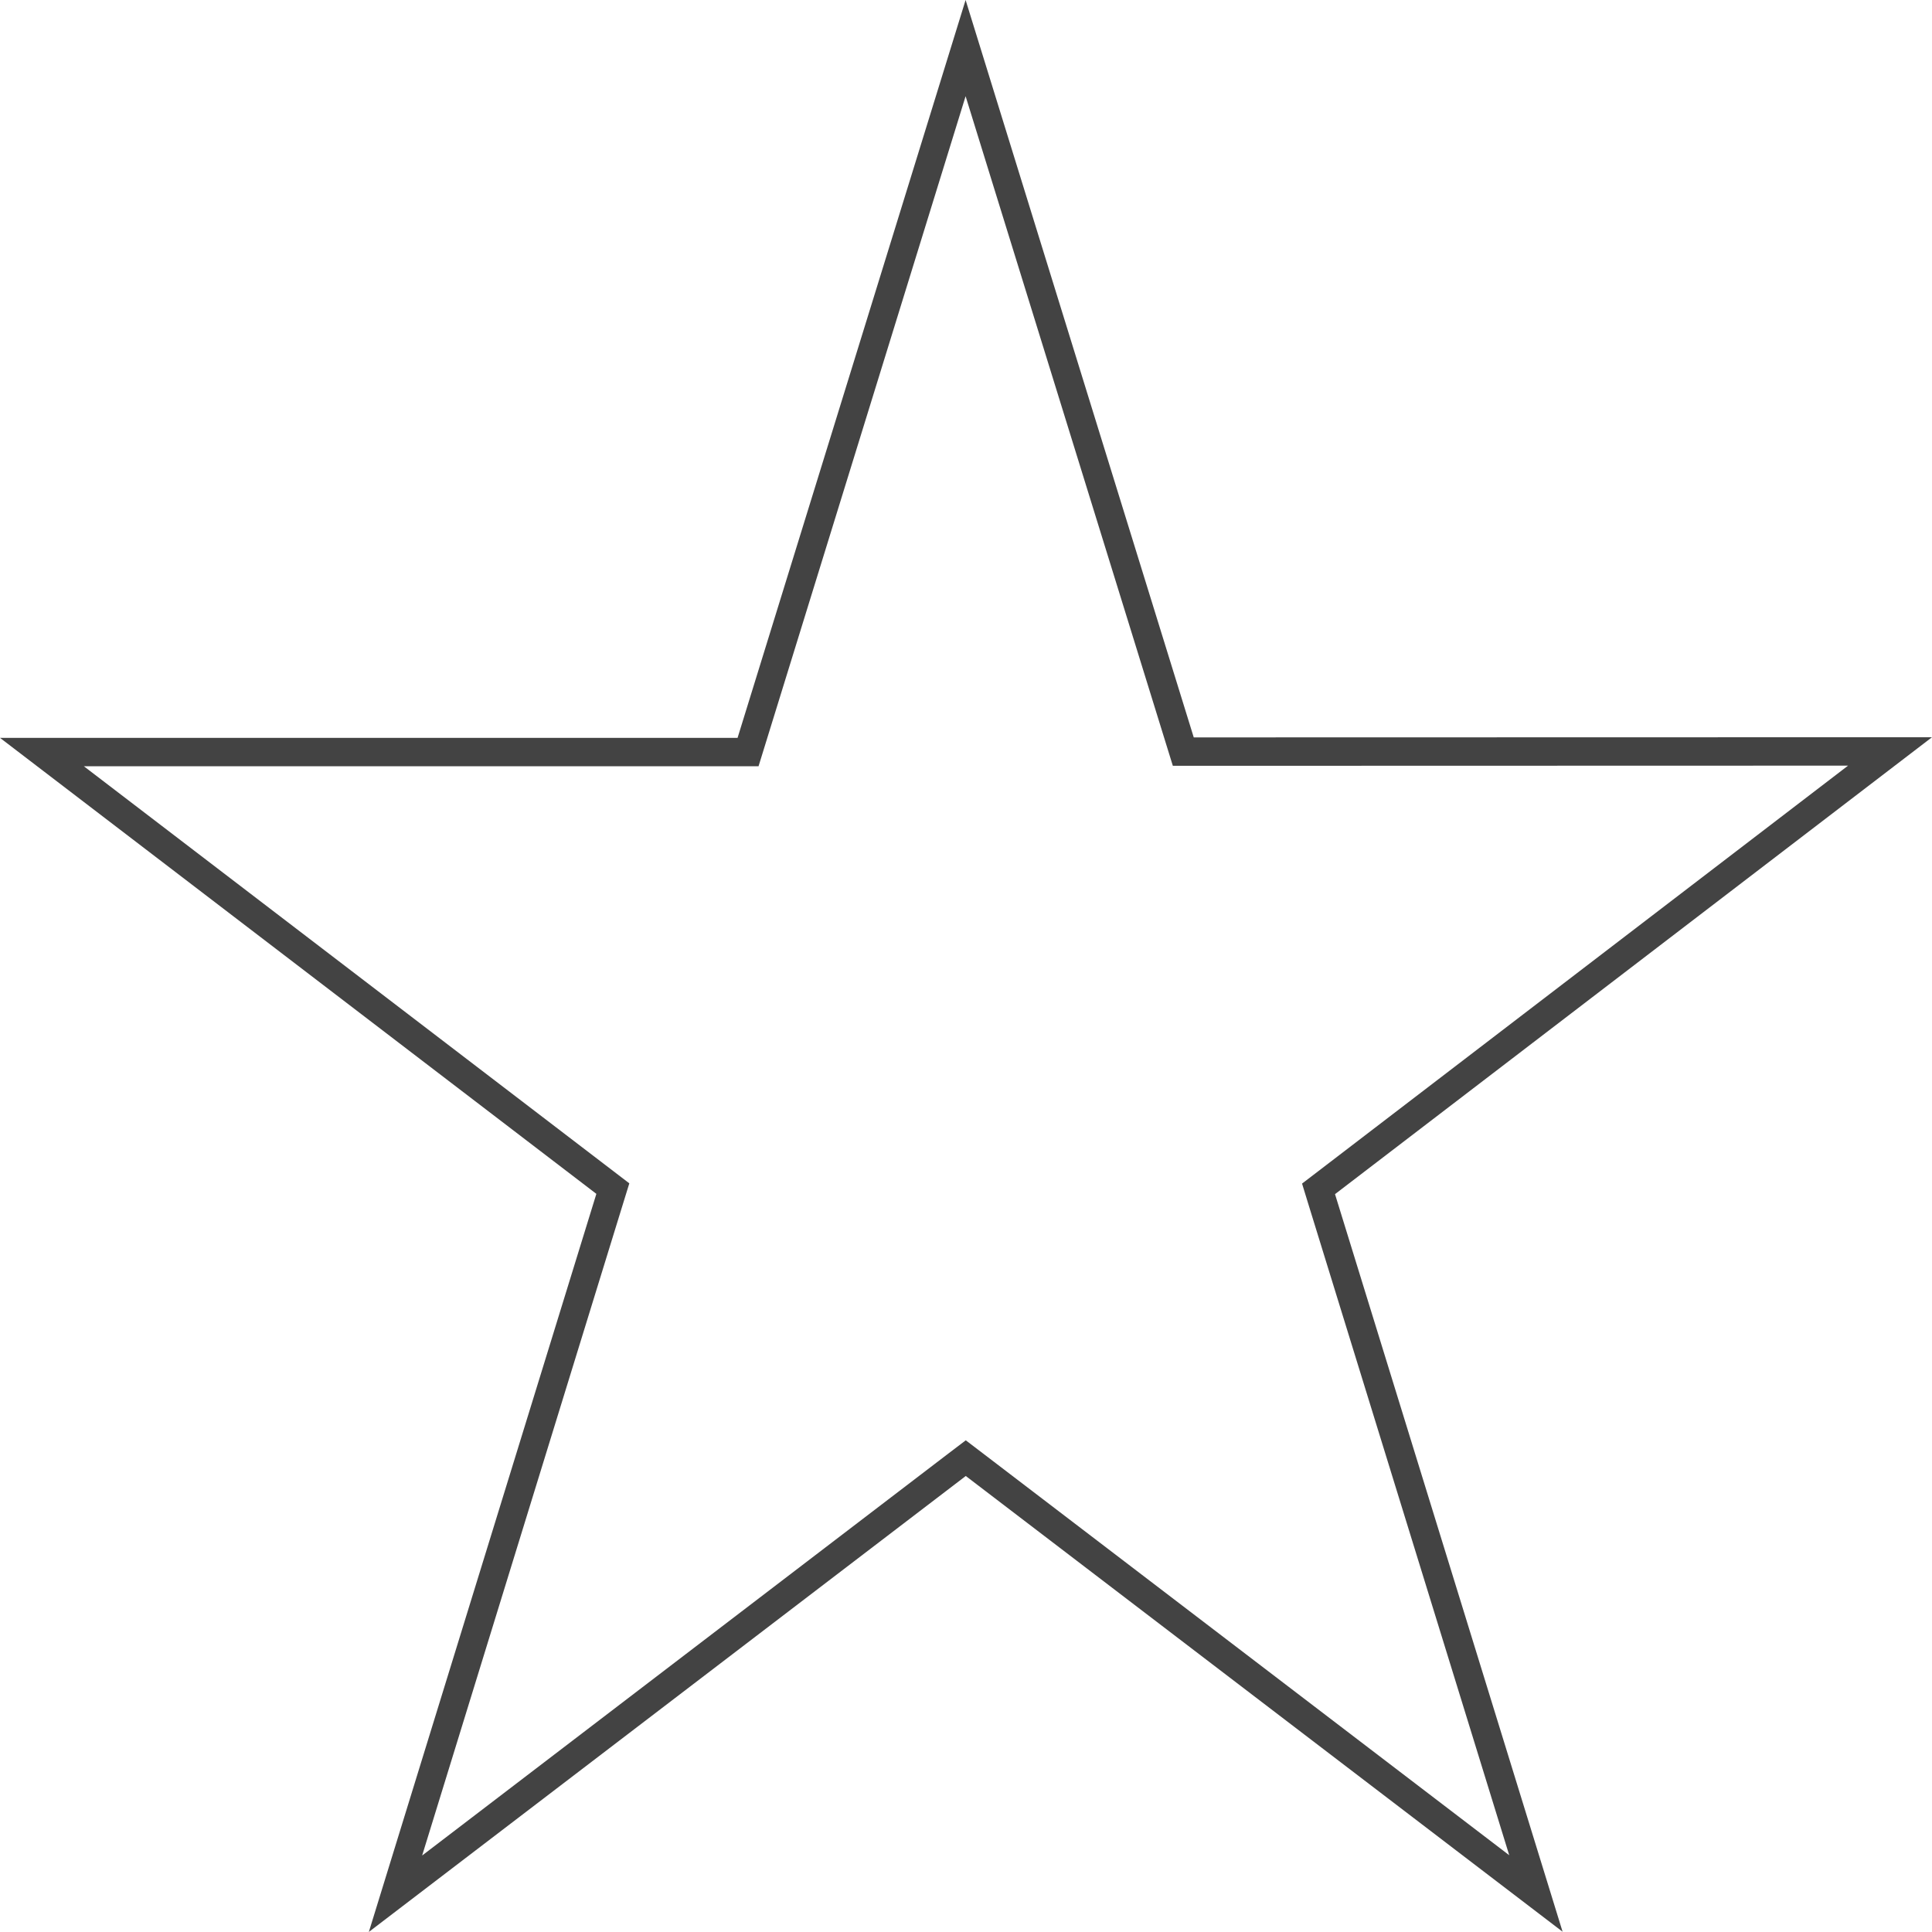 <svg xmlns="http://www.w3.org/2000/svg" width="34" height="33.999" viewBox="0 0 34 33.999">
  <g id="패스_20" data-name="패스 20" transform="translate(-13537.478 -4788.421)" fill="none">
    <path d="M13571.478,4801.395l-12.991,0-4.016-12.977-4.013,12.984h-12.98l10.5,8.025-4,12.989,10.5-8.024,10.5,8.019-4-12.979Z" stroke="none"/>
    <path d="M 13554.471 4790.114 L 13550.936 4801.553 L 13550.827 4801.906 L 13550.458 4801.906 L 13538.954 4801.906 L 13548.276 4809.034 L 13548.553 4809.246 L 13548.45 4809.579 L 13544.907 4821.075 L 13554.17 4813.999 L 13554.474 4813.768 L 13554.777 4813.999 L 13564.038 4821.07 L 13560.494 4809.583 L 13560.392 4809.25 L 13560.668 4809.039 L 13570.001 4801.895 L 13558.486 4801.898 L 13558.118 4801.898 L 13558.009 4801.546 L 13554.471 4790.114 M 13554.471 4788.421 L 13558.486 4801.398 L 13571.478 4801.395 L 13560.972 4809.436 L 13564.977 4822.416 L 13554.474 4814.396 L 13543.969 4822.42 L 13547.973 4809.431 L 13537.478 4801.406 L 13550.458 4801.406 L 13554.471 4788.421 Z" stroke="none" fill="#434343"/>
  </g>
</svg>
